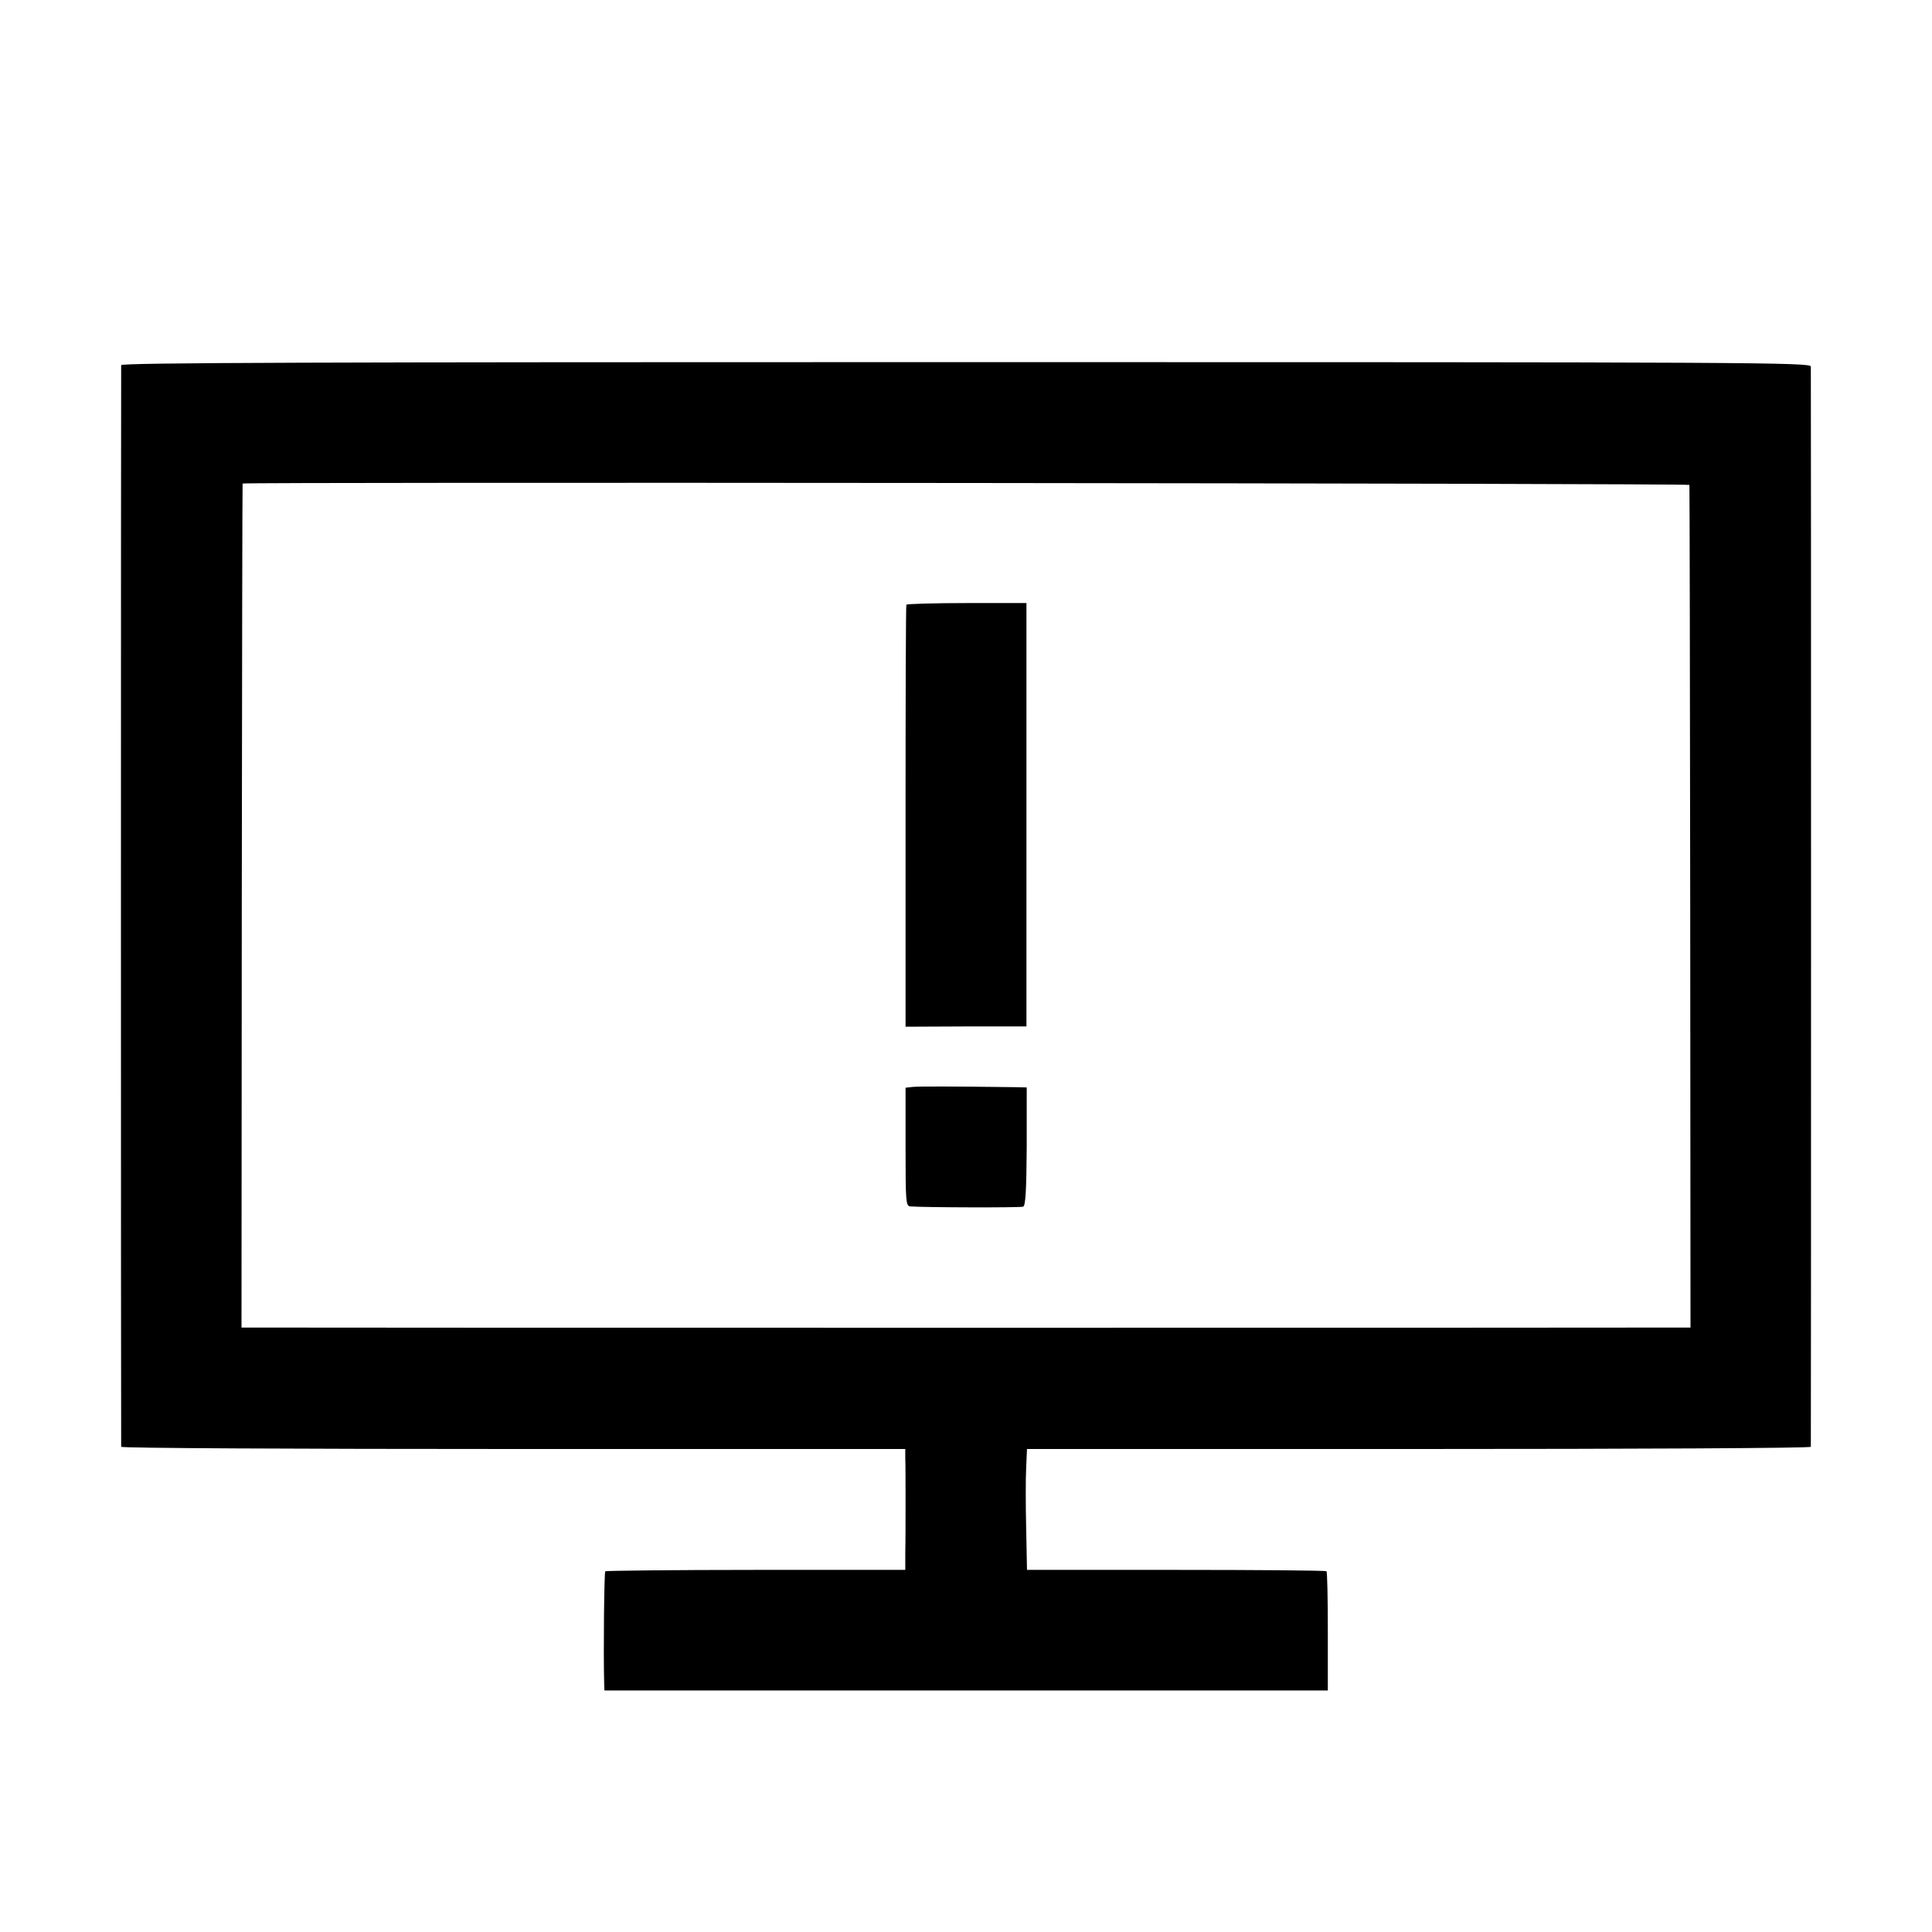 <svg version="1" xmlns="http://www.w3.org/2000/svg" width="933.333" height="933.333" viewBox="0 0 700 700"><path d="M43.9 132.3c-.1 1.6-.1 391 0 391.9.1.5 64 .8 142.1.8h142v3.5c.1 1.9.1 8.9.1 15.5s0 14.9-.1 18.4v6.4h-54.1c-29.7 0-54.3.3-54.6.5-.4.5-.7 29.3-.4 40.7l.1 2.5h262.1v-21.4c0-11.7-.2-21.6-.5-21.8-.2-.3-24.8-.5-54.5-.5h-54l-.3-15.2c-.2-8.3-.2-18.1 0-21.9l.3-6.7H514c78.1 0 142-.3 142.1-.8.1-.9.1-389.2 0-391.4-.1-1.5-20.8-1.6-306.1-1.6-233.1 0-306 .2-306.1 1.1zm568.2 43.4c.1.5.2 69.3.3 153.1l.1 152.2H608c-6.2.1-508.2.1-515 0h-5.5l.1-152.8c.1-84 .2-152.8.3-153 .3-.6 524.1-.1 524.2.5z"/><path d="M328.4 219.1c-.2.4-.3 34.9-.3 76.8V372l21.9-.1h21.9V218.5h-21.5c-11.9 0-21.8.3-22 .6zM330.8 393.8l-2.7.3v21.5c0 19.5.1 21.4 1.7 21.5 4.7.4 39.9.5 40.9.1.9-.3 1.2-6.2 1.3-21.8V394l-4.2-.1c-23.4-.3-34.7-.3-37-.1z"/></svg>